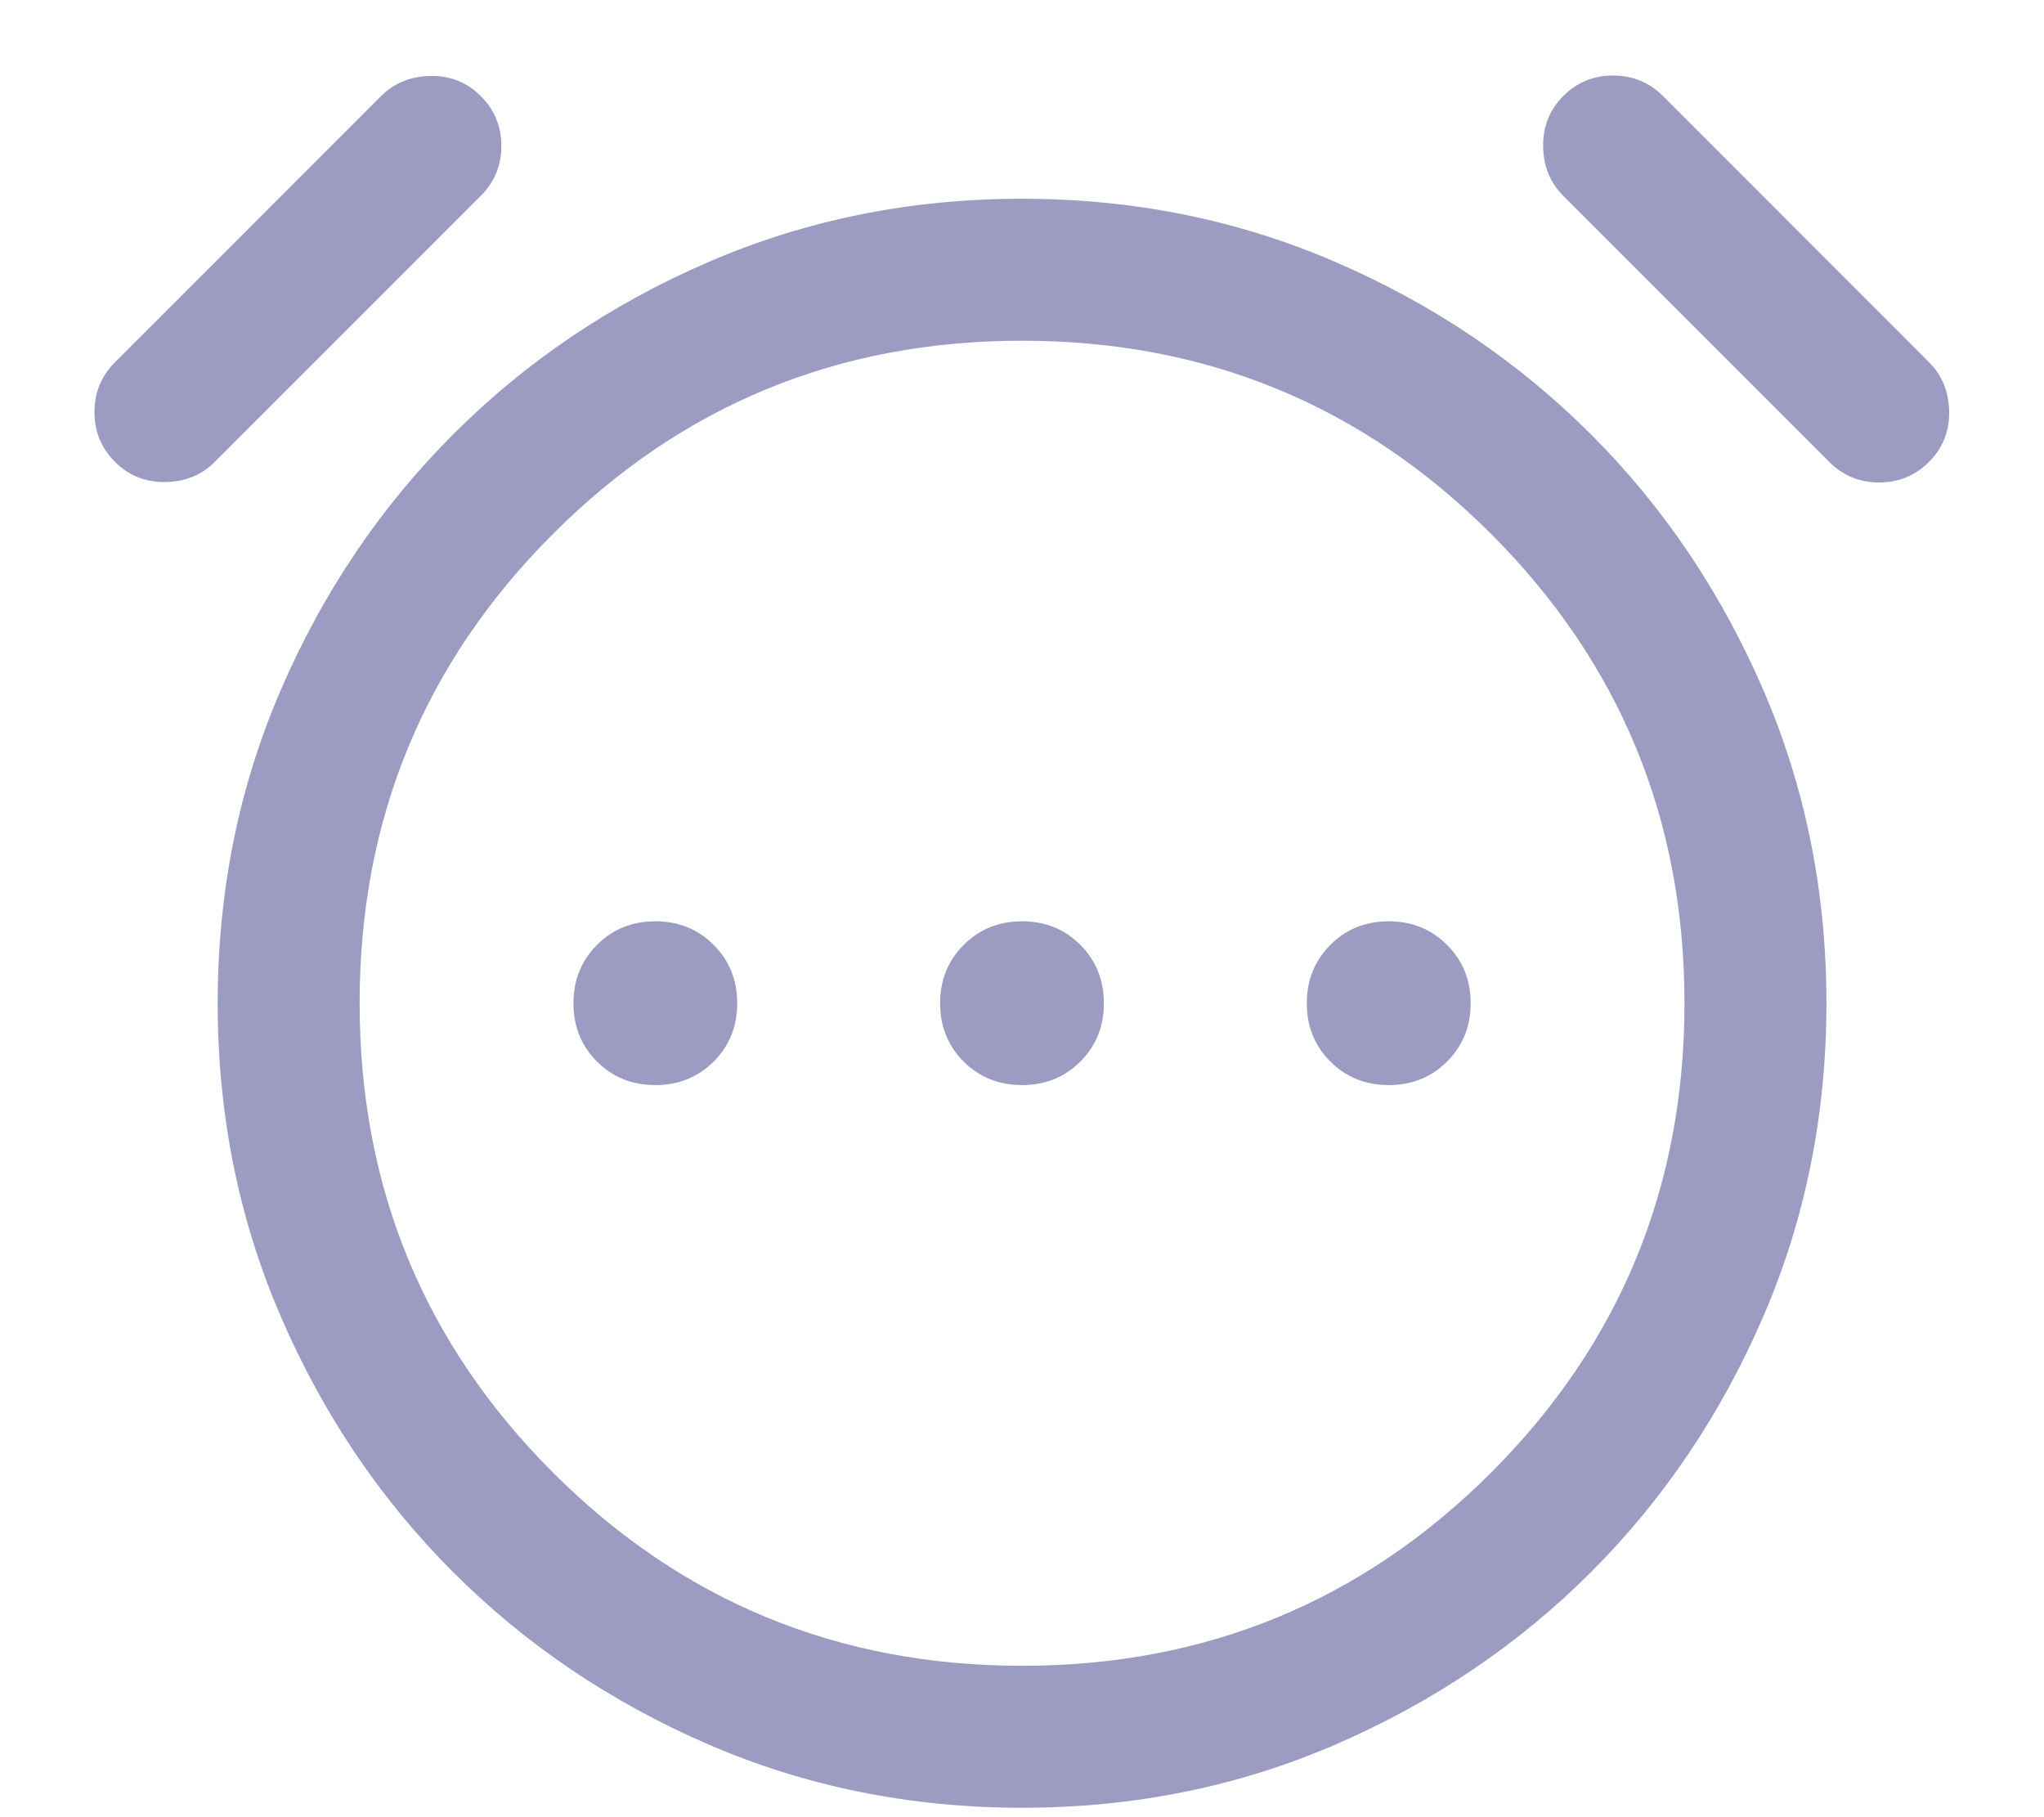 <svg width="18" height="16" viewBox="0 0 18 16" fill="none" xmlns="http://www.w3.org/2000/svg">
<path d="M5.771 9.554C5.975 9.554 6.146 9.485 6.285 9.347C6.423 9.209 6.492 9.038 6.492 8.834C6.492 8.629 6.423 8.458 6.285 8.32C6.147 8.181 5.976 8.112 5.771 8.112C5.567 8.112 5.396 8.181 5.258 8.319C5.119 8.458 5.05 8.629 5.05 8.833C5.05 9.037 5.119 9.209 5.257 9.347C5.395 9.485 5.567 9.554 5.771 9.554ZM9 9.554C9.204 9.554 9.376 9.485 9.514 9.347C9.652 9.209 9.721 9.038 9.721 8.834C9.721 8.629 9.652 8.458 9.514 8.32C9.376 8.181 9.205 8.112 9.001 8.112C8.796 8.112 8.625 8.181 8.487 8.319C8.348 8.458 8.279 8.629 8.279 8.833C8.279 9.037 8.348 9.209 8.486 9.347C8.625 9.485 8.796 9.554 9 9.554ZM12.229 9.554C12.433 9.554 12.605 9.485 12.743 9.347C12.881 9.209 12.951 9.038 12.951 8.834C12.951 8.629 12.882 8.458 12.743 8.32C12.605 8.181 12.434 8.112 12.23 8.112C12.025 8.112 11.854 8.181 11.716 8.319C11.578 8.458 11.508 8.629 11.508 8.833C11.508 9.037 11.577 9.209 11.716 9.347C11.854 9.485 12.025 9.554 12.229 9.554ZM9.001 15.917C8.018 15.917 7.096 15.731 6.237 15.359C5.378 14.987 4.63 14.482 3.991 13.843C3.352 13.204 2.846 12.455 2.475 11.597C2.103 10.738 1.917 9.817 1.917 8.834C1.917 7.851 2.103 6.929 2.475 6.07C2.846 5.212 3.352 4.463 3.991 3.824C4.63 3.185 5.378 2.679 6.237 2.308C7.096 1.936 8.017 1.75 9 1.75C9.983 1.75 10.904 1.936 11.763 2.308C12.622 2.679 13.371 3.185 14.01 3.824C14.649 4.463 15.154 5.211 15.526 6.07C15.898 6.929 16.084 7.85 16.084 8.833C16.084 9.816 15.898 10.737 15.526 11.596C15.154 12.455 14.649 13.204 14.01 13.843C13.371 14.482 12.622 14.987 11.764 15.359C10.905 15.731 9.984 15.917 9.001 15.917ZM1.013 4.067C0.892 3.947 0.832 3.8 0.832 3.628C0.832 3.456 0.892 3.31 1.013 3.189L3.356 0.846C3.471 0.731 3.616 0.672 3.791 0.669C3.966 0.666 4.114 0.725 4.234 0.846C4.355 0.967 4.415 1.113 4.415 1.285C4.415 1.457 4.355 1.604 4.234 1.724L1.891 4.067C1.776 4.183 1.631 4.242 1.456 4.244C1.282 4.247 1.134 4.188 1.013 4.067ZM16.987 4.067C16.867 4.188 16.72 4.248 16.548 4.248C16.376 4.248 16.23 4.188 16.109 4.067L13.766 1.724C13.651 1.609 13.592 1.464 13.589 1.289C13.587 1.115 13.646 0.967 13.766 0.846C13.887 0.725 14.033 0.665 14.205 0.665C14.377 0.665 14.524 0.725 14.645 0.846L16.987 3.189C17.103 3.304 17.162 3.449 17.165 3.624C17.167 3.799 17.108 3.947 16.987 4.067ZM9 14.667C10.62 14.667 11.997 14.099 13.132 12.965C14.266 11.83 14.834 10.453 14.834 8.833C14.834 7.214 14.266 5.837 13.132 4.702C11.997 3.567 10.62 3 9 3C7.381 3 6.003 3.567 4.869 4.702C3.734 5.837 3.167 7.214 3.167 8.833C3.167 10.453 3.734 11.83 4.869 12.965C6.003 14.099 7.381 14.667 9 14.667Z" fill="#9C9BC2"/>
</svg>
